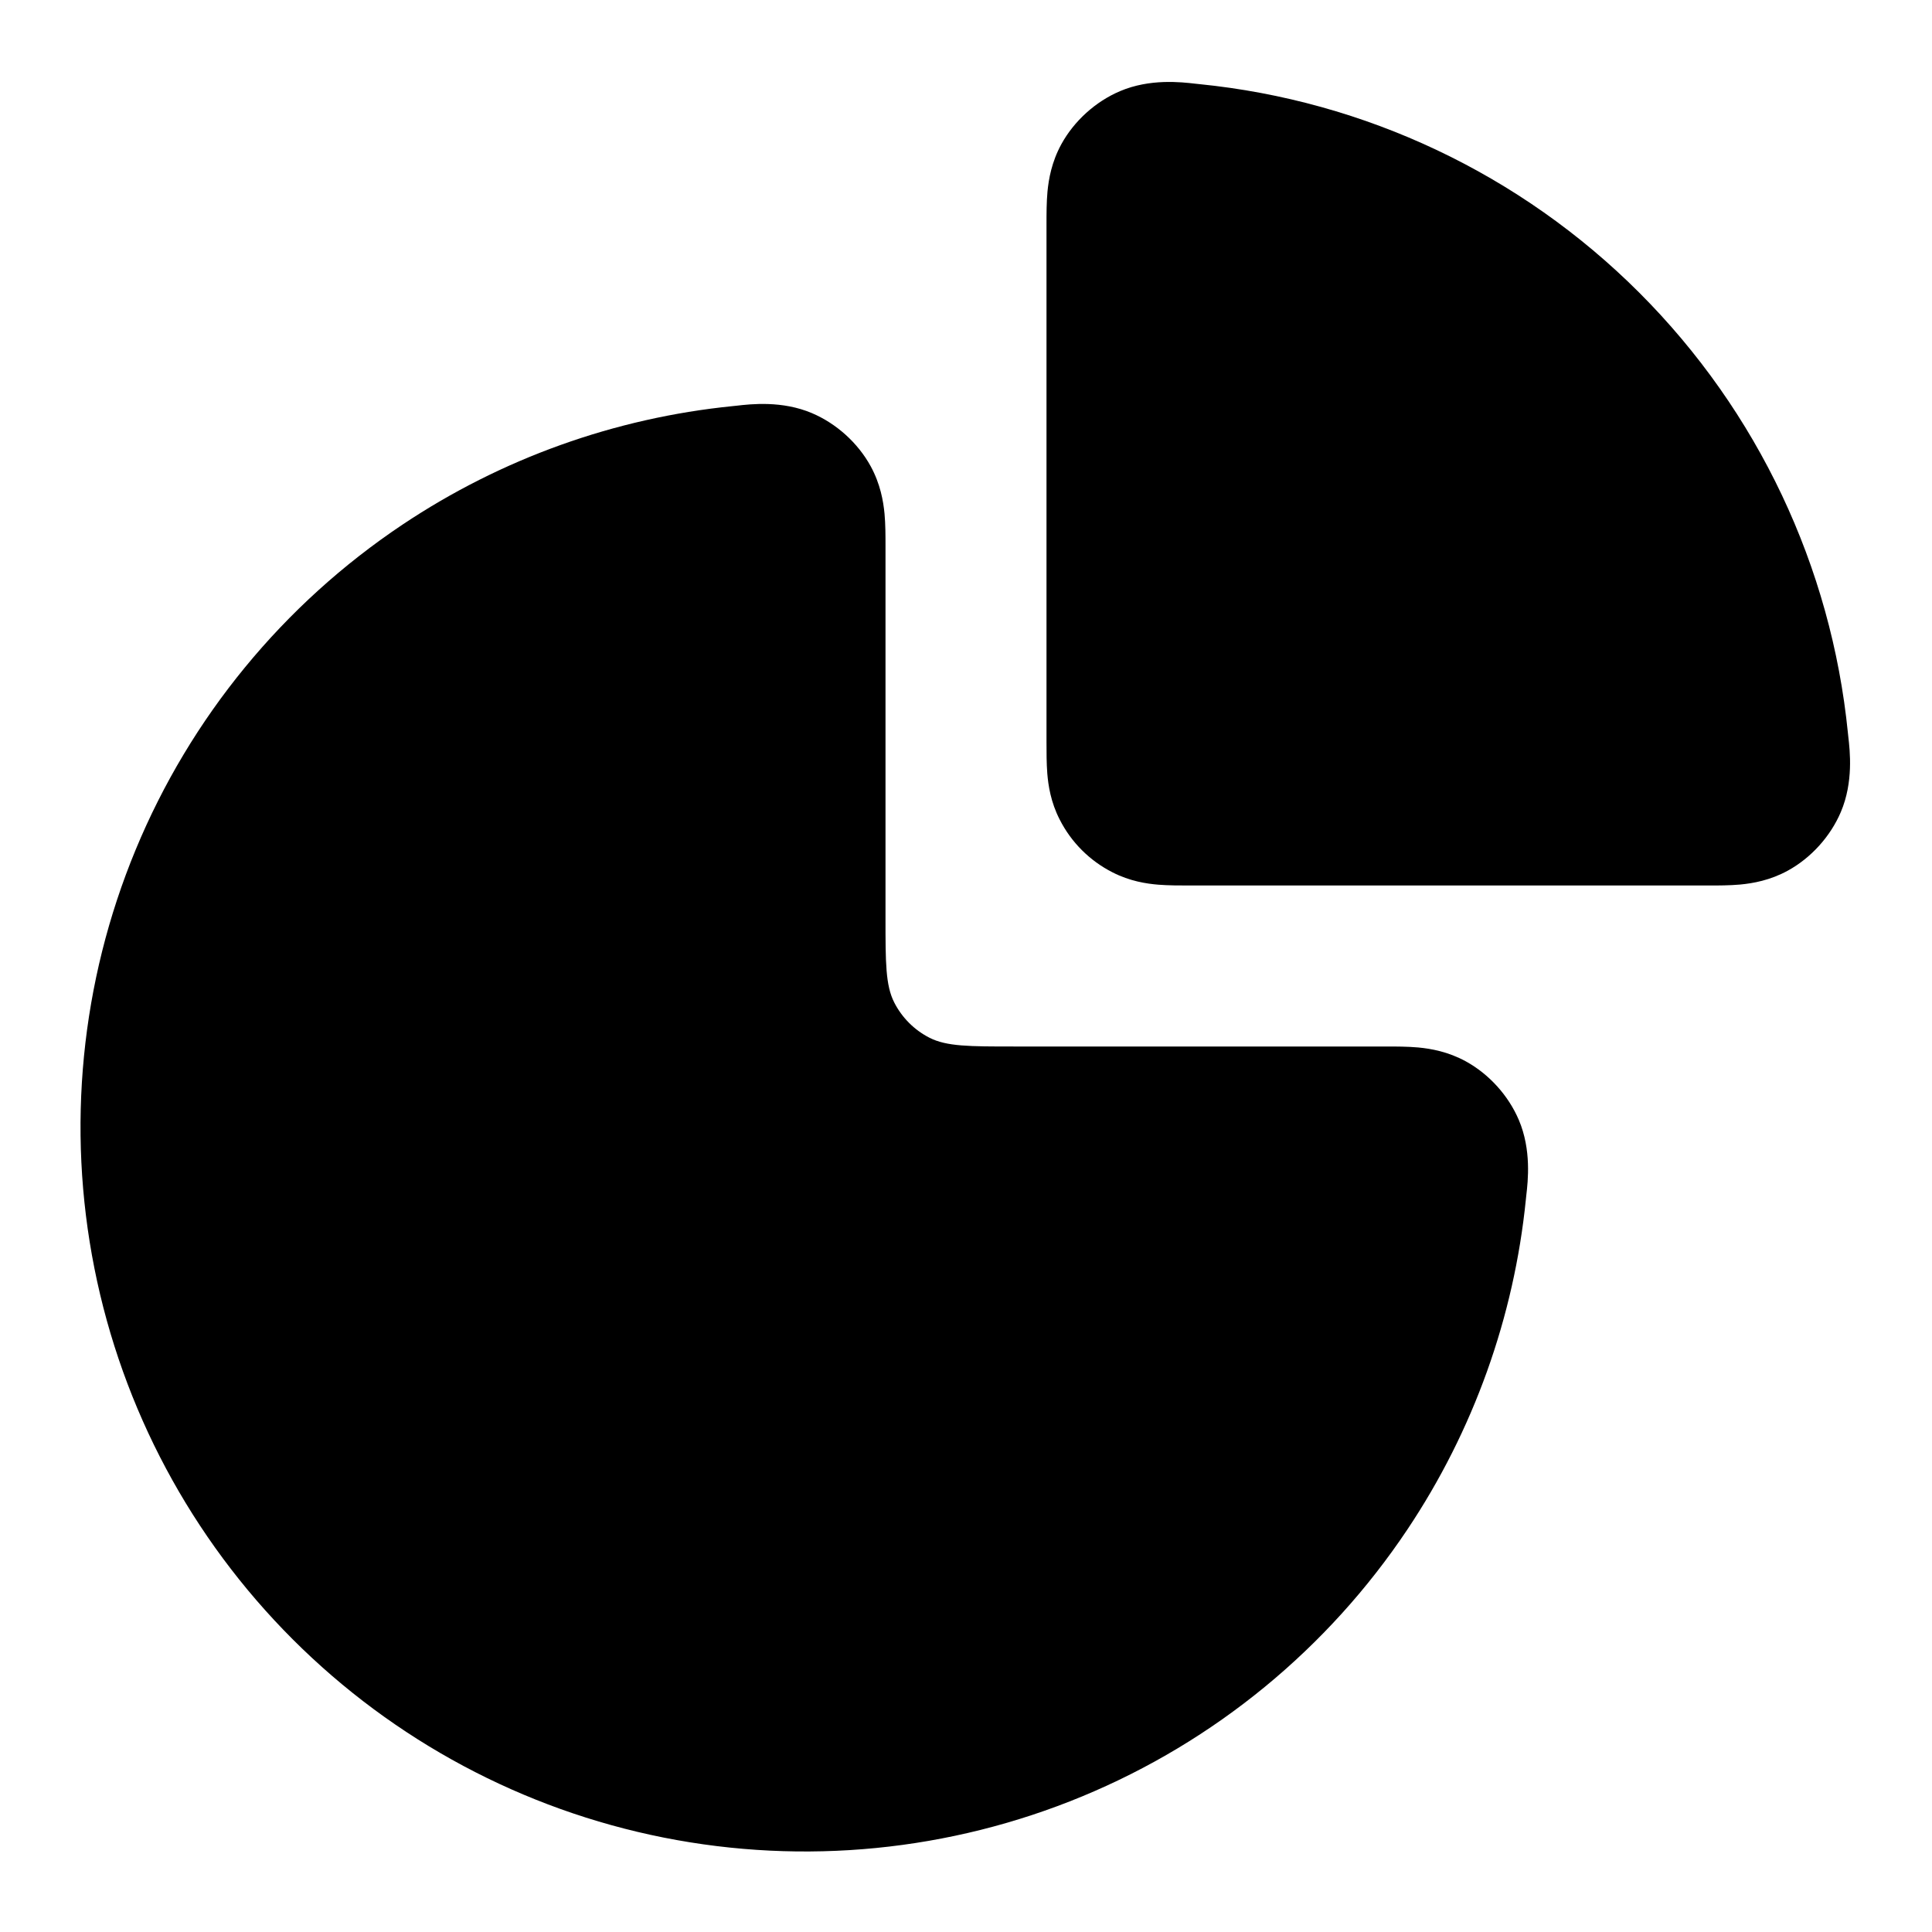 <svg viewBox="0 0 24 24" fill="none" xmlns="http://www.w3.org/2000/svg">
<path fill-rule="evenodd" clip-rule="evenodd" d="M9.149 5.04C9.329 5.019 9.716 4.975 10.086 5.132C10.39 5.261 10.657 5.502 10.816 5.792C10.936 6.012 10.973 6.224 10.988 6.382C11 6.513 11 6.659 11 6.776C11 6.784 11 6.792 11 6.8V11.4C11 11.96 11 12.24 11.109 12.454C11.205 12.642 11.358 12.795 11.546 12.891C11.76 13 12.04 13 12.6 13H17.2C17.208 13 17.216 13 17.224 13C17.341 13 17.487 13 17.618 13.012C17.776 13.027 17.988 13.064 18.208 13.184C18.498 13.343 18.739 13.61 18.868 13.914C19.025 14.284 18.981 14.671 18.96 14.851C18.958 14.869 18.956 14.885 18.955 14.899C18.808 16.361 18.305 17.77 17.483 19C16.494 20.48 15.089 21.634 13.444 22.315C11.8 22.996 9.99 23.174 8.244 22.827C6.498 22.48 4.895 21.623 3.636 20.364C2.377 19.105 1.52 17.502 1.173 15.756C0.826 14.01 1.004 12.2 1.685 10.556C2.366 8.911 3.52 7.506 5 6.517C6.23 5.695 7.639 5.192 9.101 5.045C9.115 5.044 9.131 5.042 9.149 5.04Z" fill="currentColor"/>
<path fill-rule="evenodd" clip-rule="evenodd" d="M14.851 1.04C14.869 1.042 14.885 1.044 14.899 1.045C16.956 1.251 18.889 2.161 20.364 3.636C21.839 5.111 22.749 7.045 22.955 9.101C22.956 9.115 22.958 9.131 22.96 9.149C22.981 9.329 23.025 9.716 22.868 10.086C22.739 10.39 22.498 10.657 22.208 10.816C21.988 10.936 21.776 10.973 21.618 10.988C21.487 11 21.341 11 21.224 11C21.216 11 21.208 11 21.2 11L14.8 11C14.792 11 14.785 11 14.777 11C14.658 11 14.515 11 14.39 10.99C14.245 10.978 14.037 10.948 13.819 10.836C13.537 10.693 13.307 10.463 13.164 10.181C13.052 9.963 13.022 9.755 13.01 9.61C13 9.485 13 9.342 13 9.223C13 9.215 13 9.208 13 9.2V2.8C13 2.792 13 2.784 13 2.776C13 2.659 13 2.513 13.012 2.382C13.027 2.224 13.064 2.012 13.184 1.792C13.343 1.502 13.61 1.261 13.914 1.132C14.284 0.975 14.671 1.019 14.851 1.04Z" fill="currentColor"/>
</svg>
